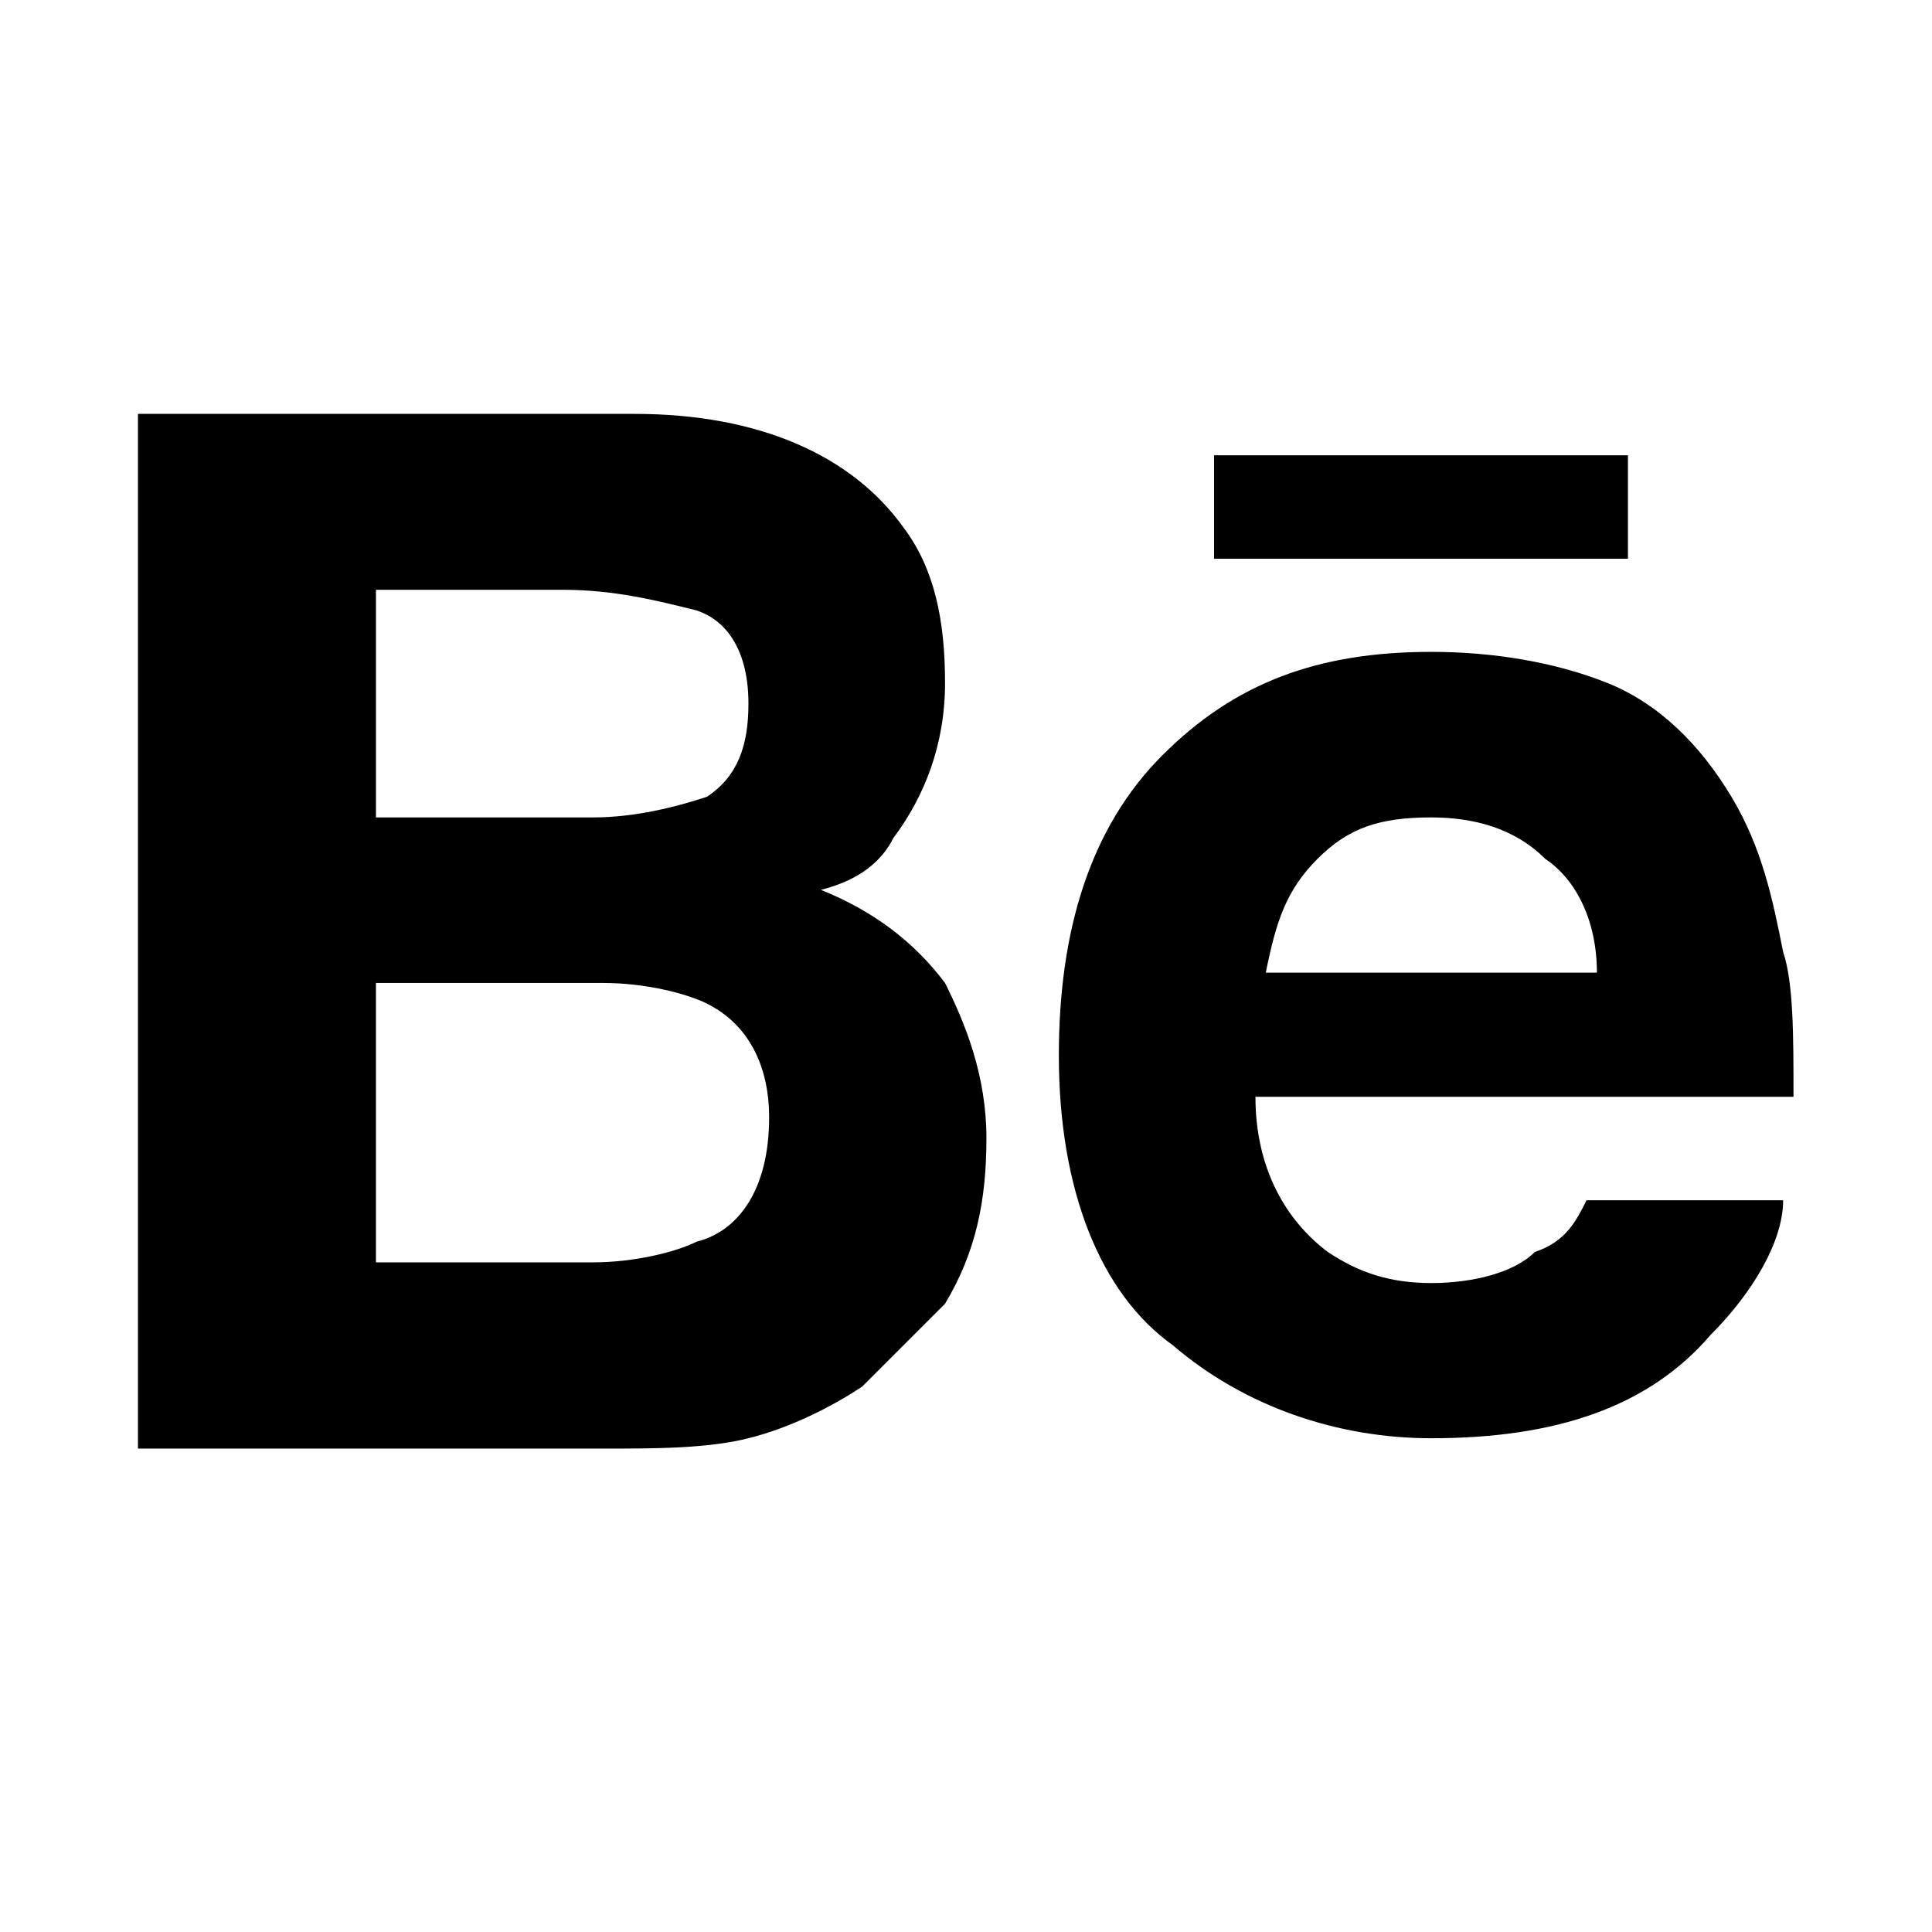 <svg viewBox="0 0 1195 1195" xmlns="http://www.w3.org/2000/svg"><path d="M1006.933 345.6h-256v-64h256v64zM584.533 608c12.8 25.6 25.6 57.6 25.6 96s-6.4 70.4-25.6 102.4l-51.2 51.2c-19.2 12.8-44.8 25.6-70.4 32s-57.6 6.4-89.6 6.4h-288V256h307.2c76.8 0 134.4 25.6 166.4 70.4 19.2 25.6 25.6 57.6 25.6 96s-12.8 70.4-32 96c-6.4 12.8-19.2 25.6-44.8 32 32 12.8 57.6 32 76.8 57.6zm-352-102.4h134.4c25.6 0 51.2-6.4 70.4-12.8 19.2-12.8 25.6-32 25.6-57.6 0-32-12.8-51.2-32-57.6-25.6-6.4-51.2-12.8-83.2-12.8h-115.2v140.8zm243.2 185.6c0-32-12.8-57.6-38.4-70.4-12.8-6.4-38.4-12.8-64-12.8h-140.8v172.8h134.4c25.6 0 51.2-6.4 64-12.8 25.6-6.4 44.8-32 44.8-76.8zm627.2-102.4c6.4 19.2 6.4 51.2 6.4 89.6h-332.8c0 44.8 19.2 76.8 44.8 96 19.2 12.8 38.4 19.2 64 19.2s51.2-6.4 64-19.2c19.2-6.4 25.6-19.2 32-32h121.6c0 25.6-19.2 57.6-44.8 83.2-38.4 44.8-96 64-172.8 64-57.6 0-115.2-19.2-160-57.6-44.8-32-70.4-96-70.4-179.2 0-76.8 19.2-140.8 64-185.6 44.8-44.8 96-64 166.4-64 38.4 0 76.8 6.4 108.8 19.2 32 12.8 57.6 38.4 76.8 70.4 19.2 32 25.6 64 32 96zm-115.2 12.8c0-32-12.8-57.6-32-70.4-19.2-19.2-44.8-25.6-70.4-25.6-32 0-51.2 6.4-70.4 25.6-19.2 19.2-25.6 38.4-32 70.4h204.8z"/></svg>